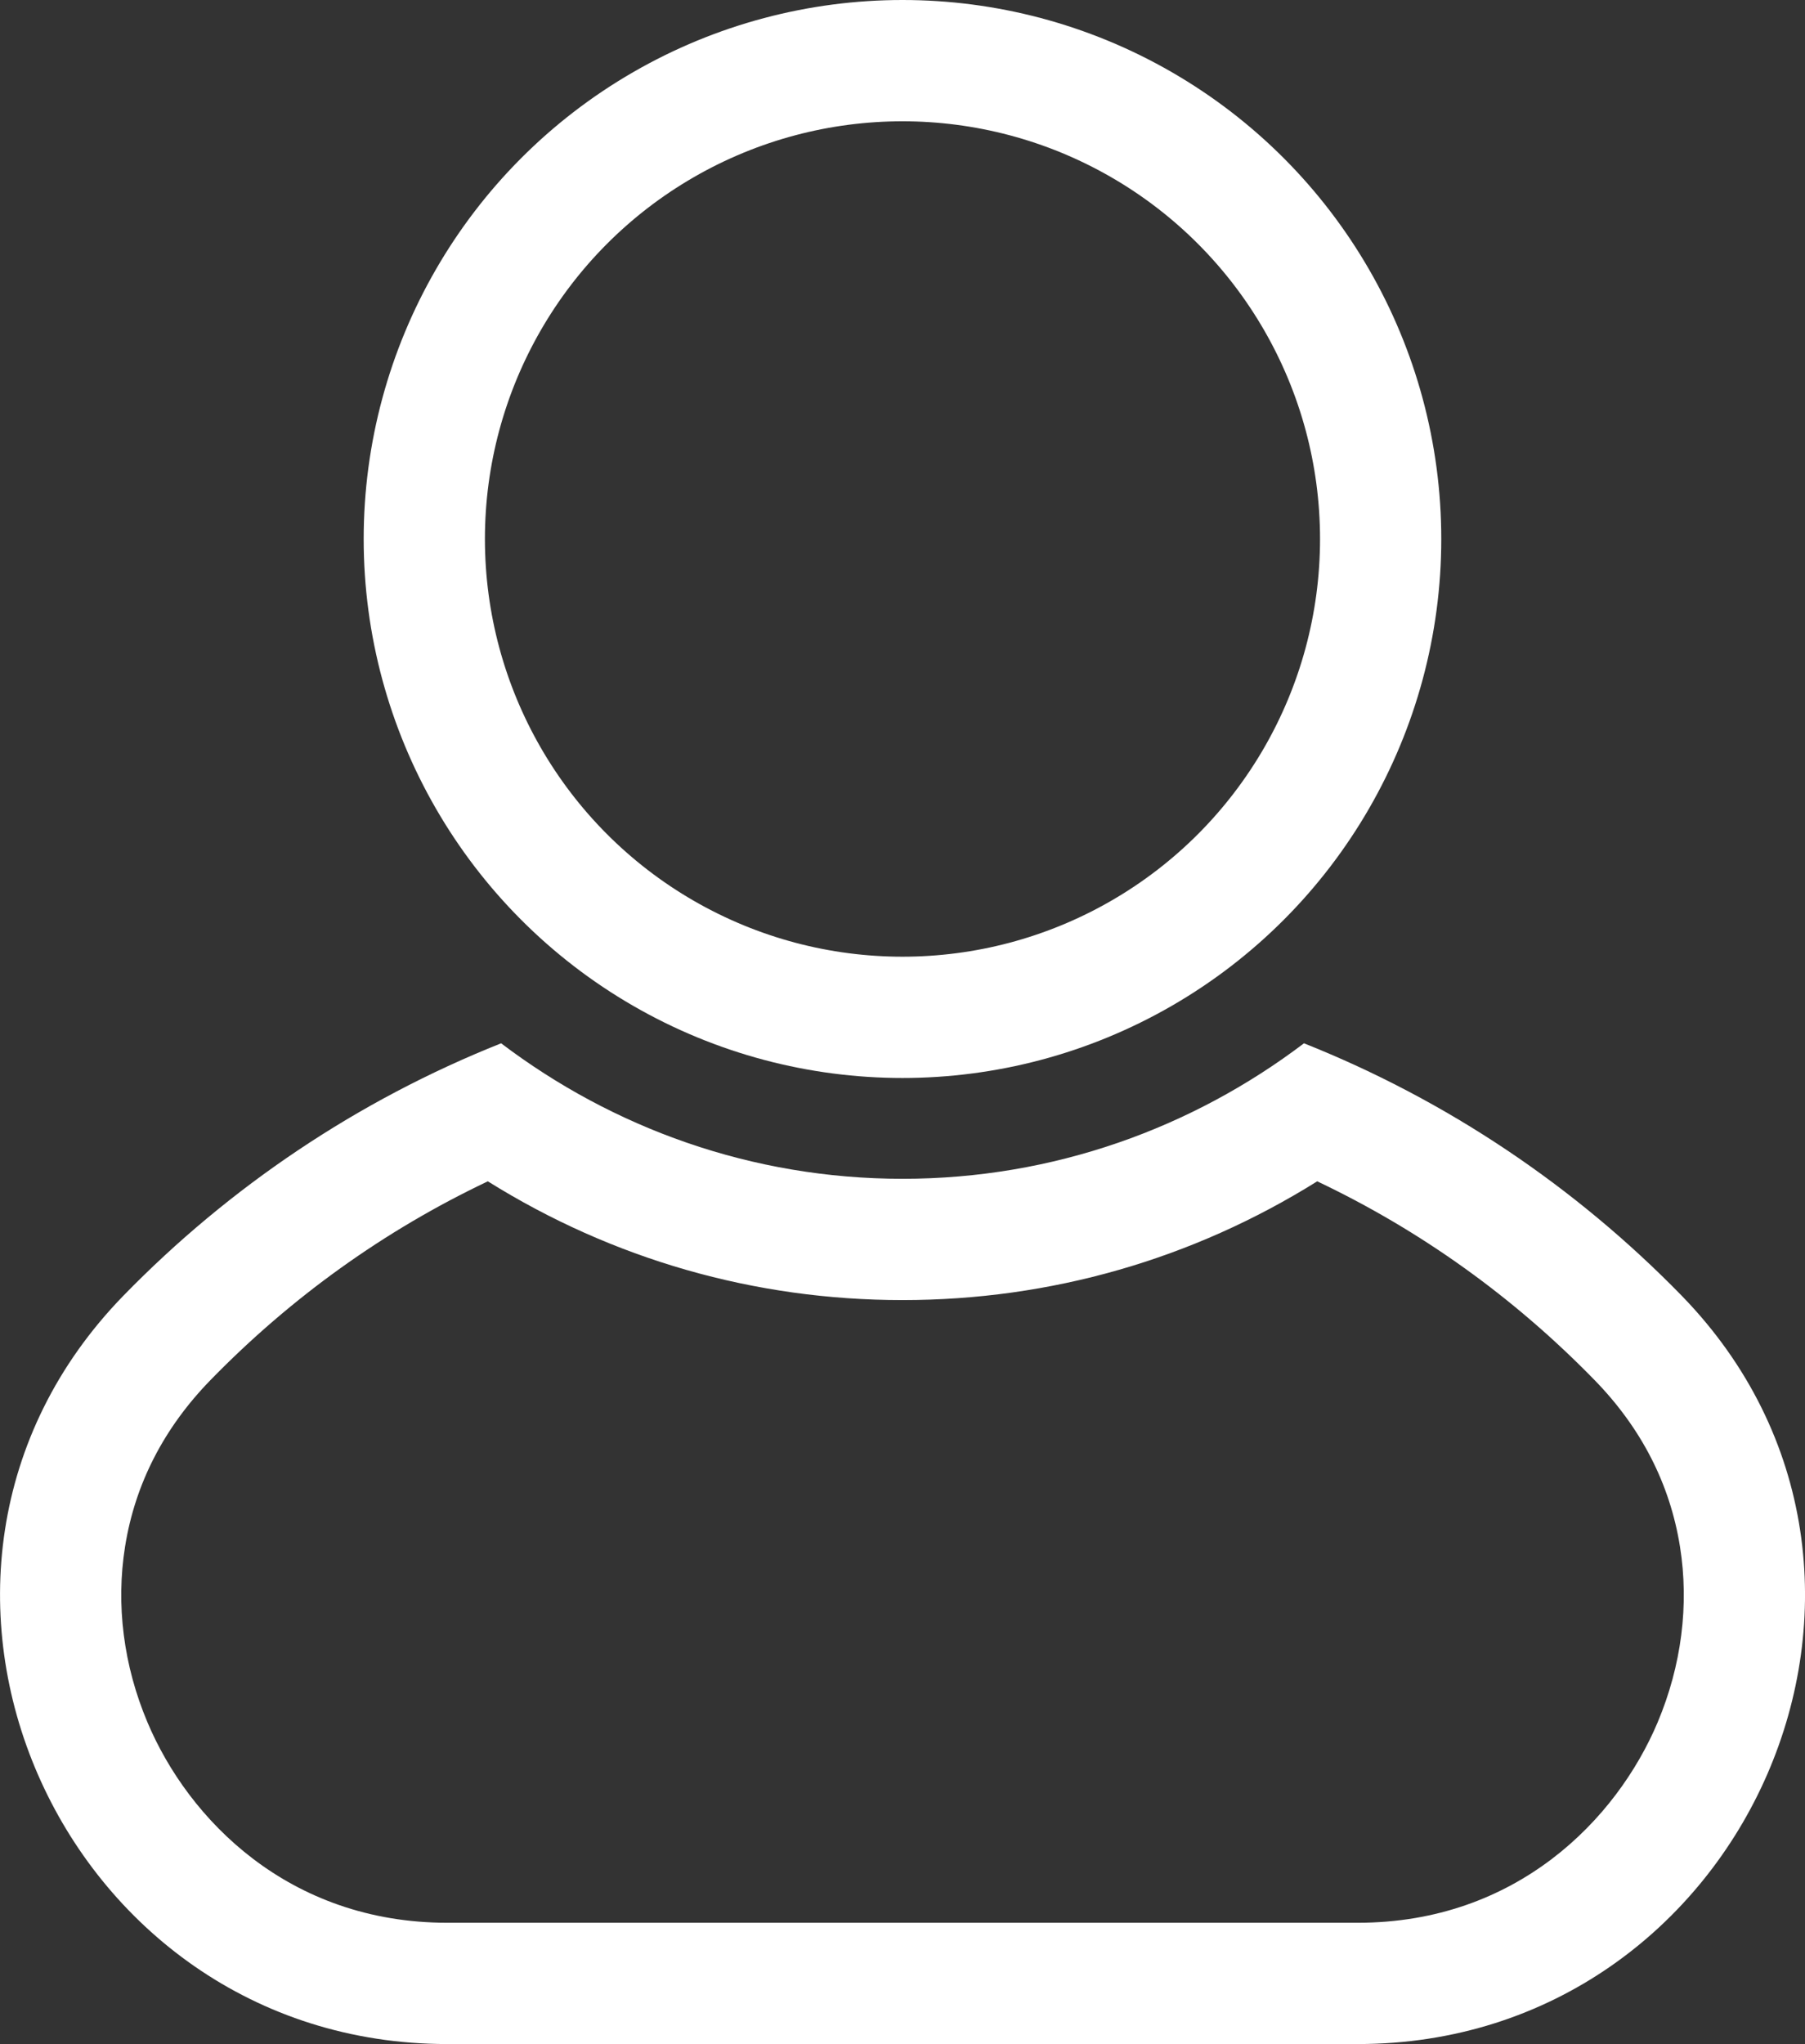 <svg xmlns="http://www.w3.org/2000/svg" width="37.219" height="42.133" viewBox="0 0 37.219 42.133">
  <rect x="0" y="0" width="37.219" height="42.133" fill="#333333" stroke="none"/>
  <g id="Group_1178" data-name="Group 1178" transform="translate(-280.085 -754.071)">
    <g id="Ellipse_4" data-name="Ellipse 4" transform="translate(287.584 754.071)" fill="none" stroke="#fff" stroke-miterlimit="10" stroke-width="2.5">
      <ellipse cx="11.11" cy="11.11" rx="11.11" ry="11.11" stroke="none"/>
      <ellipse cx="11.11" cy="11.11" rx="9.86" ry="9.86" fill="none"/>
    </g>
    <g id="Path_125" data-name="Path 125" transform="translate(-258.4 55.256)" fill="none" stroke-miterlimit="10">
      <path d="M573.157,725.518a22.5,22.5,0,0,0-7.784-5.2,13.66,13.66,0,0,1-16.554,0,22.479,22.479,0,0,0-7.784,5.2c-5.6,5.744-1.345,15.43,6.674,15.43h18.774C574.5,740.948,578.754,731.262,573.157,725.518Z" stroke="none"/>
      <path d="M 548.544 723.165 C 546.411 724.178 544.491 725.553 542.824 727.263 C 541.863 728.25 541.27 729.404 541.064 730.693 C 540.872 731.894 541.032 733.147 541.526 734.317 C 542.368 736.314 544.434 738.448 547.708 738.448 L 566.482 738.448 C 569.756 738.448 571.822 736.315 572.665 734.318 C 573.158 733.147 573.318 731.894 573.126 730.694 C 572.92 729.404 572.328 728.25 571.367 727.264 C 569.699 725.553 567.779 724.178 565.646 723.165 C 563.076 724.771 560.148 725.613 557.095 725.613 C 554.042 725.613 551.115 724.771 548.544 723.165 M 548.818 720.32 C 551.121 722.065 553.983 723.113 557.095 723.113 C 560.208 723.113 563.07 722.065 565.373 720.32 C 568.329 721.496 570.974 723.28 573.157 725.518 C 578.754 731.262 574.503 740.948 566.482 740.948 L 547.708 740.948 C 539.689 740.948 535.435 731.262 541.034 725.518 C 543.215 723.28 545.862 721.496 548.818 720.32 Z" stroke="none" fill="#fff"/>
    </g>
  </g>
</svg>
